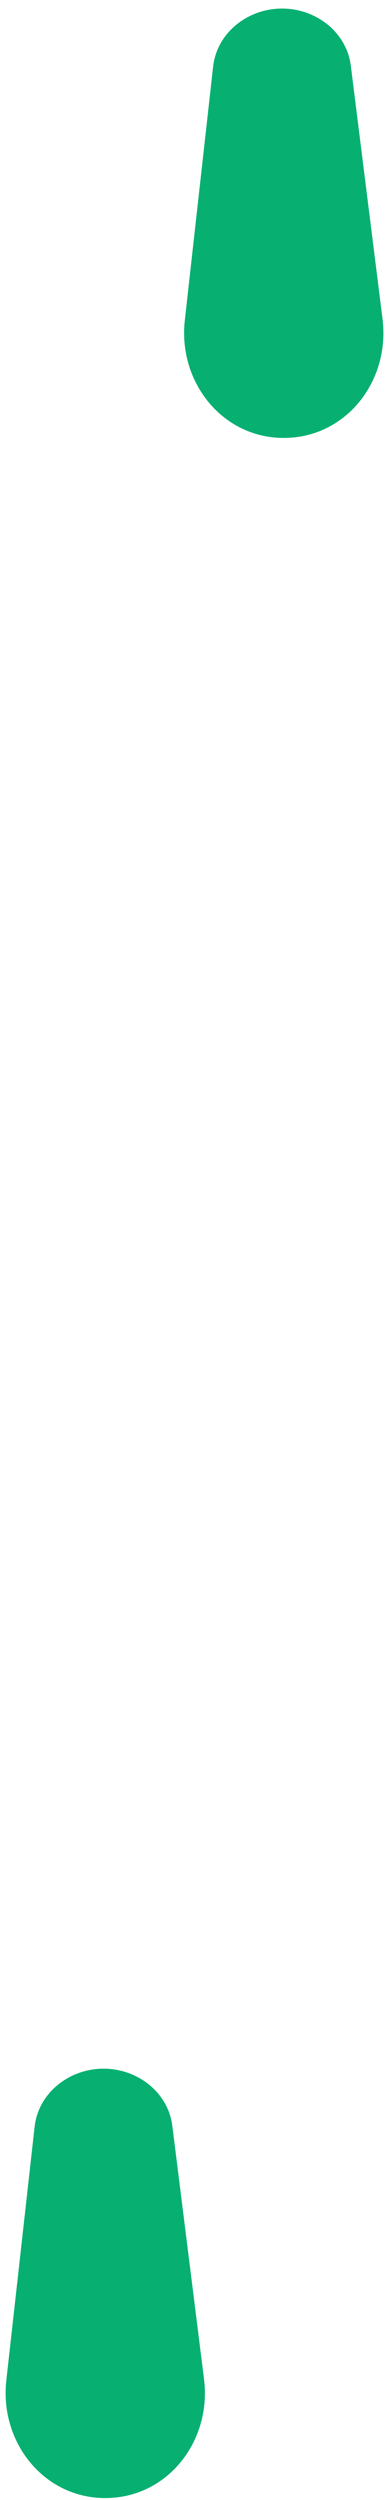 <svg width="43" height="274" viewBox="0 0 43 274" fill="none" xmlns="http://www.w3.org/2000/svg">
<path d="M41.961 34.961C42.807 41.715 38.009 47.952 31.203 47.998V47.998C24.398 48.043 19.516 41.871 20.272 35.107L23.375 7.315C23.79 3.597 27.146 0.962 30.887 0.937V0.937C34.628 0.912 38.019 3.501 38.484 7.213L41.961 34.961Z" fill="#07B071"/>
<path d="M22.381 260.748C23.227 267.501 18.429 273.738 11.623 273.784C4.818 273.83 -0.064 267.658 0.692 260.894L3.795 233.102C4.21 229.384 7.566 226.749 11.307 226.723C15.048 226.698 18.439 229.288 18.904 233L22.381 260.748Z" fill="#07B071"/>
</svg>
